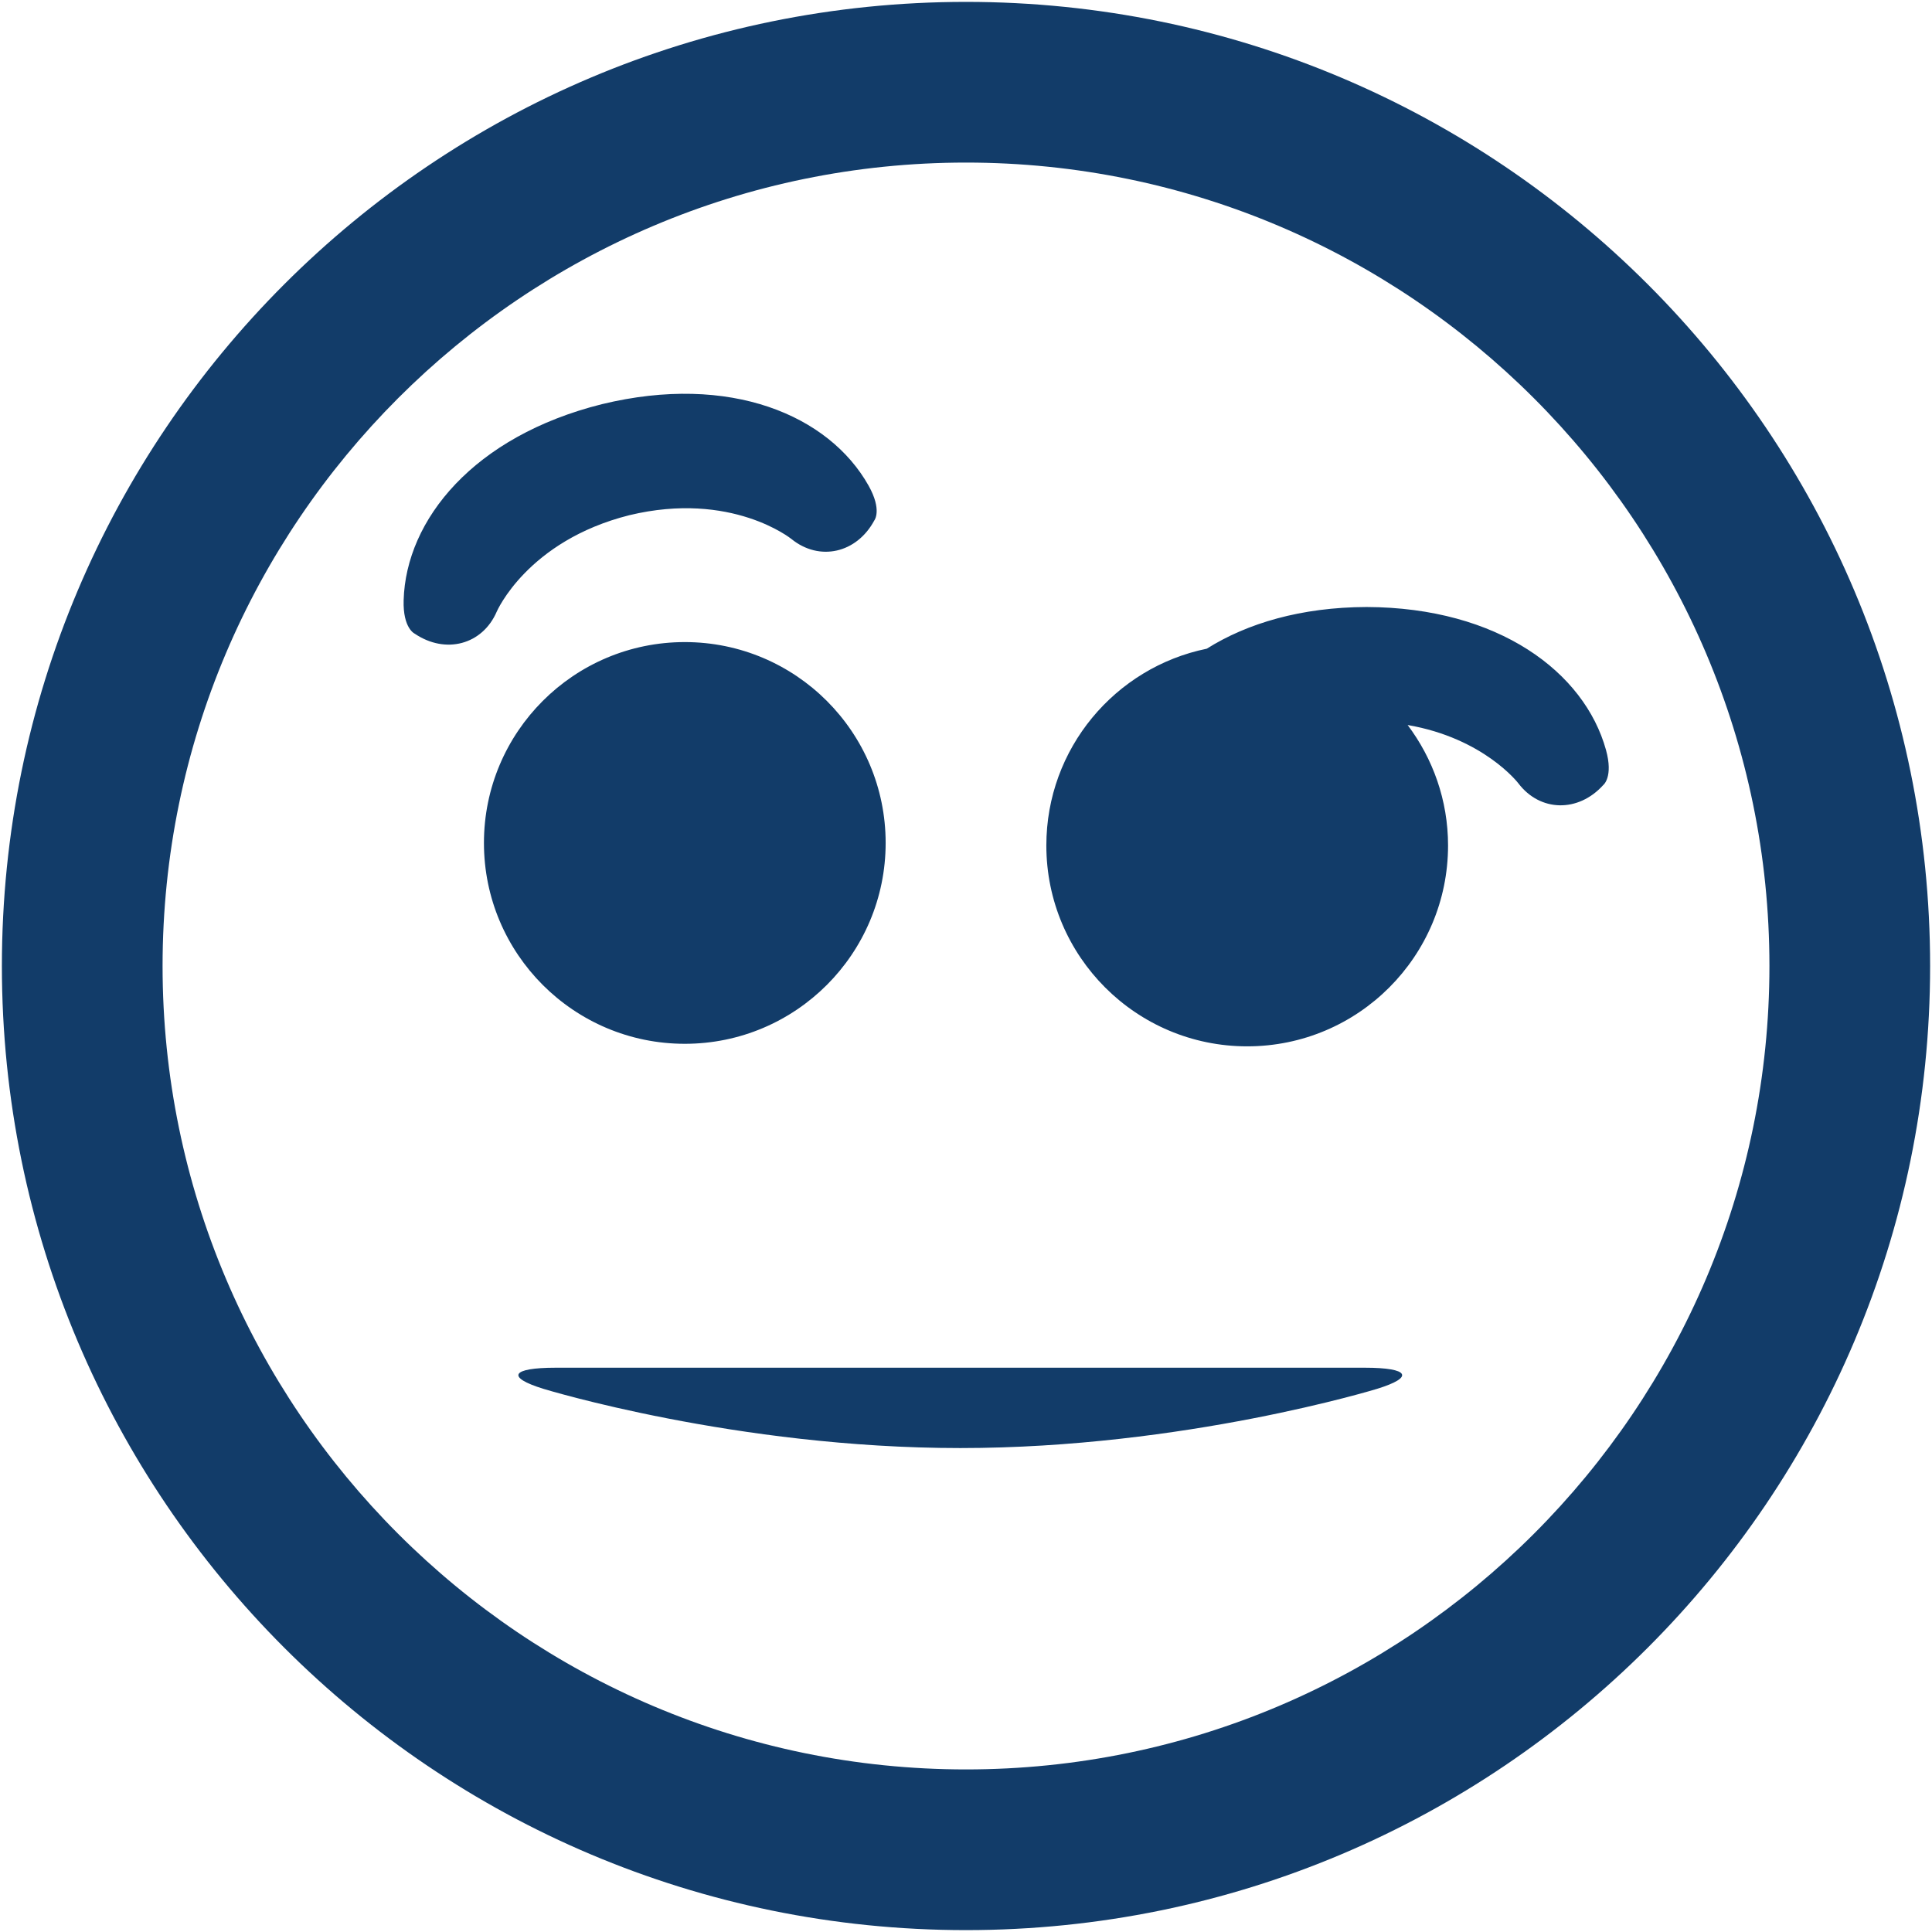 <?xml version="1.0" encoding="iso-8859-1"?>
<!DOCTYPE svg PUBLIC "-//W3C//DTD SVG 1.1//EN" "http://www.w3.org/Graphics/SVG/1.1/DTD/svg11.dtd">
<svg 
 version="1.1" xmlns="http://www.w3.org/2000/svg" xmlns:xlink="http://www.w3.org/1999/xlink" x="0px" y="0px" width="512px"
	 height="512px" viewBox="0 0 512 512" enable-background="new 0 0 512 512" xml:space="preserve"
><g id="2069a460dcf28295e231f3111e04aad5"><g></g><g fill="#123c69"><path display="inline" d="M256,0.5C114.893,0.5,0.5,114.893,0.5,256S114.893,511.5,256,511.5S511.5,397.107,511.5,256
		S397.107,0.5,256,0.5z M256,468.917c-117.404,0-212.917-95.514-212.917-212.917c0-117.404,95.513-212.917,212.917-212.917
		c117.403,0,212.917,95.513,212.917,212.917C468.917,373.403,373.403,468.917,256,468.917z M128.25,223.387
		c0-29.396,23.833-53.229,53.229-53.229c29.397,0,53.229,23.833,53.229,53.229s-23.833,53.231-53.229,53.231
		C152.083,276.618,128.25,252.783,128.25,223.387z M131.641,162.09c-3.771,8.758-13.552,11.382-21.747,5.834
		c0,0-3.137-1.397-2.925-8.864c0.613-21.333,18.56-43.453,52.545-51.95c34.042-8.265,60.213,2.981,70.668,21.589
		c3.655,6.512,1.528,9.209,1.528,9.209c-4.68,8.718-14.561,10.939-21.969,4.936c0,0-15.859-12.839-42.975-6.306
		C139.719,143.352,131.641,162.09,131.641,162.09z M424.882,208.04c-6.624,7.346-16.755,7.138-22.51-0.463
		c0,0-9.115-11.956-29.334-15.441c6.694,8.901,10.712,19.932,10.712,31.927c0,29.396-23.832,53.229-53.229,53.229
		c-29.396,0-53.229-23.833-53.229-53.229c0-25.725,18.251-47.189,42.508-52.148c10.733-6.751,25.03-10.991,42.351-11.051
		c35.031,0.121,57.754,17.302,63.451,37.87C427.598,205.931,424.882,208.04,424.882,208.04z M364.912,368.064
		c0,0-51.025,15.686-110.434,15.686c-59.411,0-110.434-15.686-110.434-15.686c-10.028-3.086-8.583-5.606,3.212-5.606h214.445
		C373.495,362.458,374.942,364.979,364.912,368.064z"></path></g></g></svg>